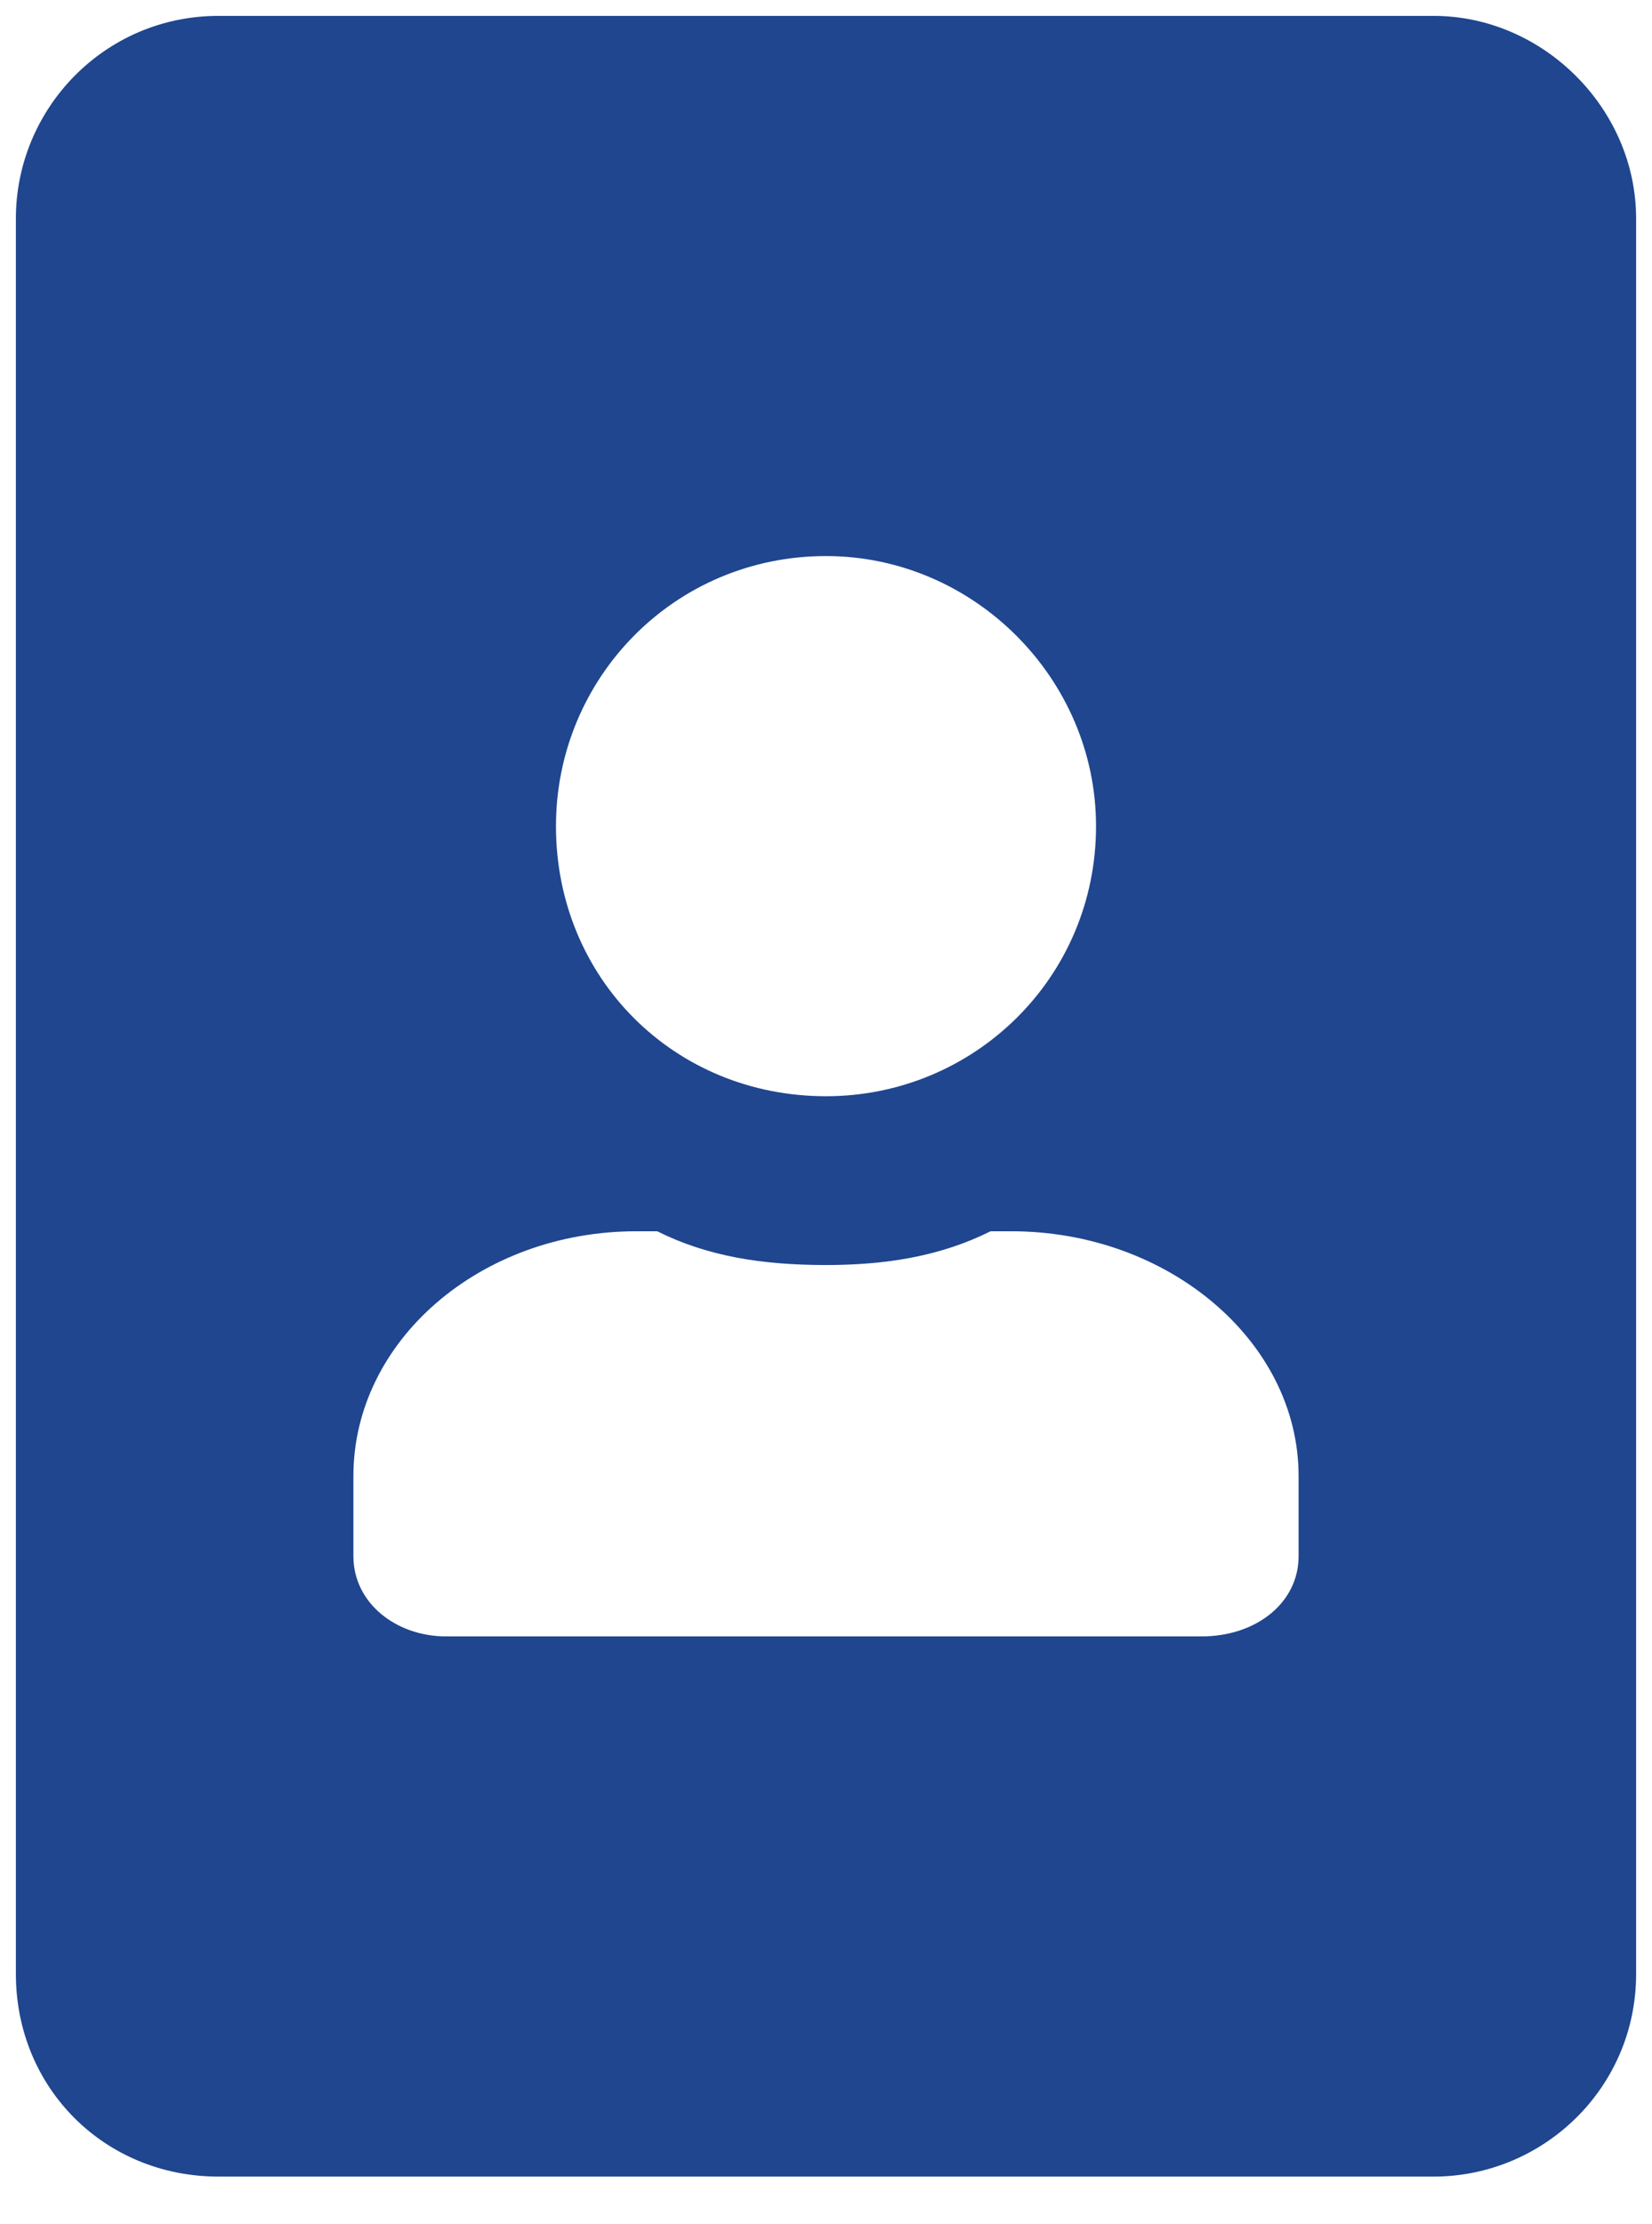 <svg width="26" height="35" viewBox="0 0 26 35" fill="none" xmlns="http://www.w3.org/2000/svg">
<path d="M22.562 0.25H3.438C1.645 0.25 0.25 1.711 0.25 3.438V31.062C0.25 32.855 1.645 34.25 3.438 34.25H22.562C24.289 34.25 25.75 32.855 25.75 31.062V3.438C25.75 1.711 24.289 0.25 22.562 0.25ZM13 8.75C15.324 8.75 17.25 10.676 17.25 13C17.25 15.391 15.324 17.25 13 17.25C10.609 17.25 8.75 15.391 8.75 13C8.75 10.676 10.609 8.75 13 8.75ZM20.438 24.488C20.438 25.219 19.773 25.75 18.91 25.75H7.023C6.227 25.75 5.562 25.219 5.562 24.488V23.227C5.562 21.102 7.555 19.375 10.012 19.375H10.344C11.141 19.773 12.004 19.906 13 19.906C13.93 19.906 14.793 19.773 15.59 19.375H15.922C18.379 19.375 20.438 21.102 20.438 23.227V24.488Z" fill="#1F468F"/>
</svg>

